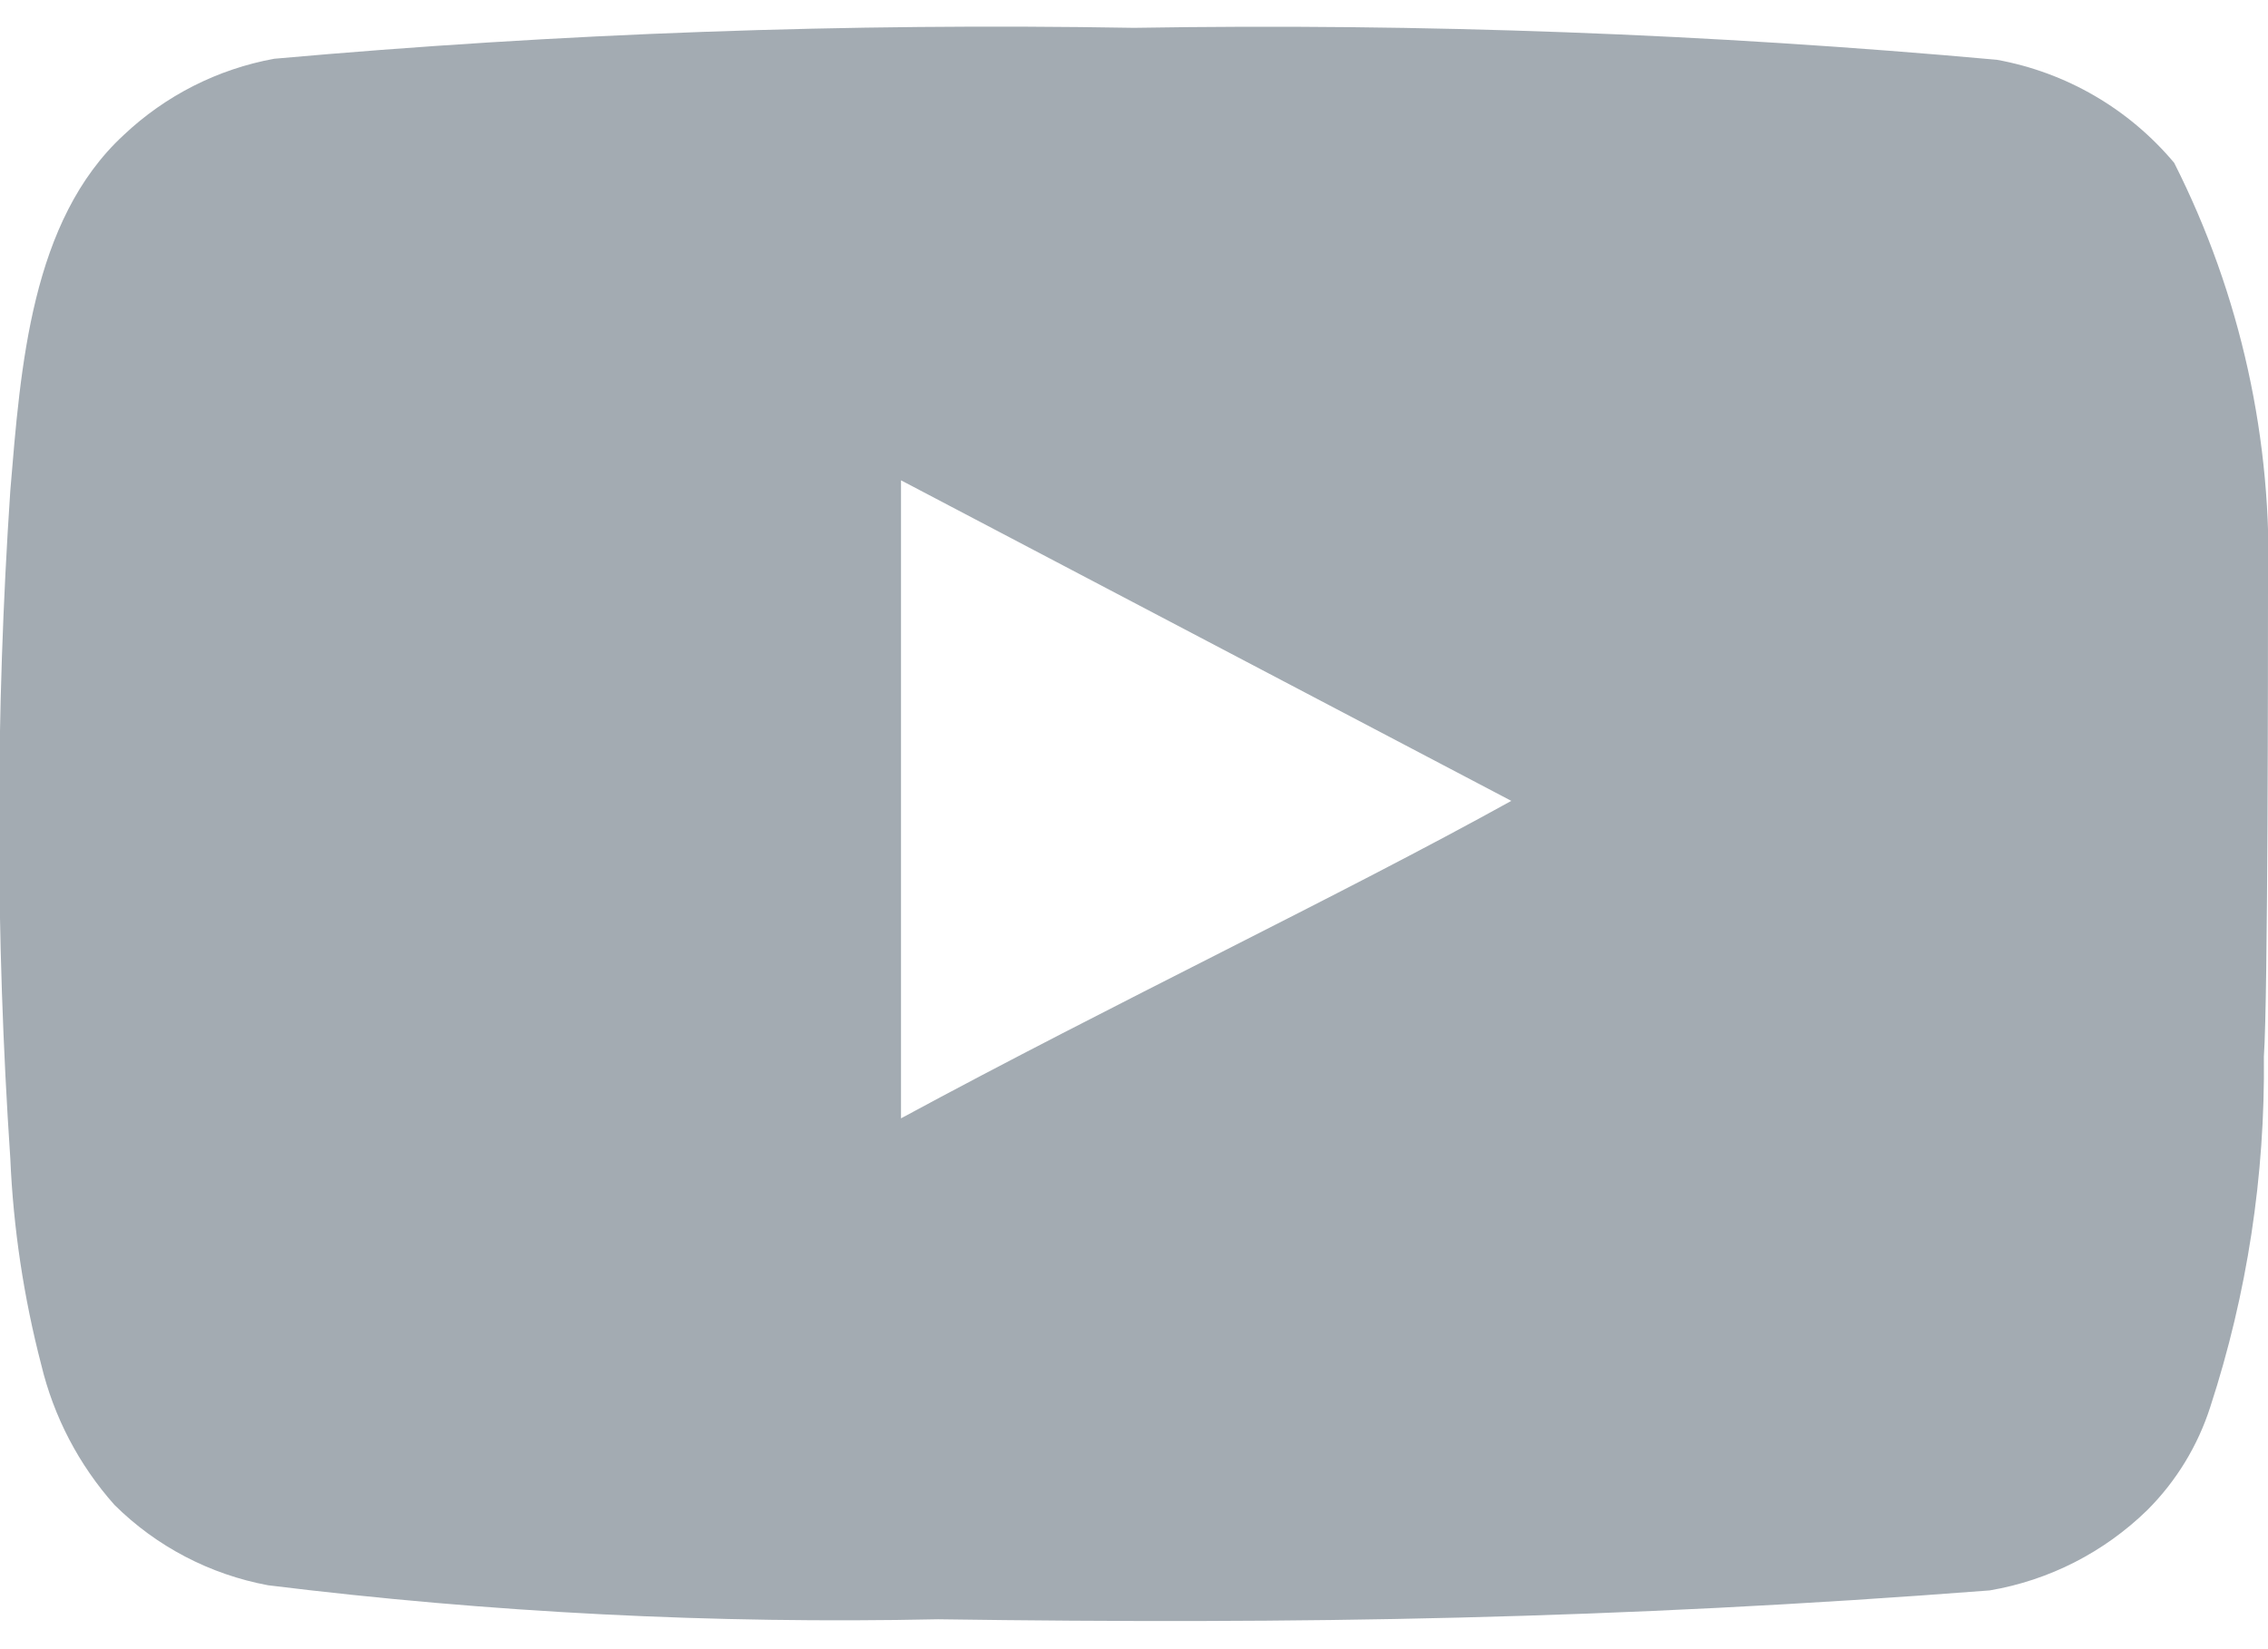 <svg width="22" height="16" viewBox="0 0 22 16" fill="none" xmlns="http://www.w3.org/2000/svg">
<path d="M22 5.71C22.049 4.279 21.736 2.858 21.09 1.58C20.651 1.056 20.043 0.702 19.37 0.58C16.587 0.328 13.794 0.224 11 0.27C8.217 0.222 5.433 0.322 2.66 0.57C2.112 0.67 1.605 0.927 1.2 1.31C0.3 2.14 0.2 3.56 0.1 4.76C-0.045 6.918 -0.045 9.082 0.1 11.24C0.129 11.915 0.23 12.586 0.4 13.24C0.521 13.745 0.765 14.212 1.11 14.6C1.517 15.004 2.036 15.275 2.6 15.38C4.756 15.646 6.928 15.756 9.1 15.71C12.6 15.76 15.67 15.71 19.3 15.43C19.878 15.332 20.411 15.059 20.83 14.65C21.11 14.37 21.319 14.027 21.44 13.65C21.798 12.553 21.973 11.404 21.96 10.25C22 9.69 22 6.31 22 5.71ZM8.74 10.85V4.66L14.66 7.77C13 8.69 10.81 9.73 8.74 10.85Z" fill="#A3ABB2"/>
</svg>
